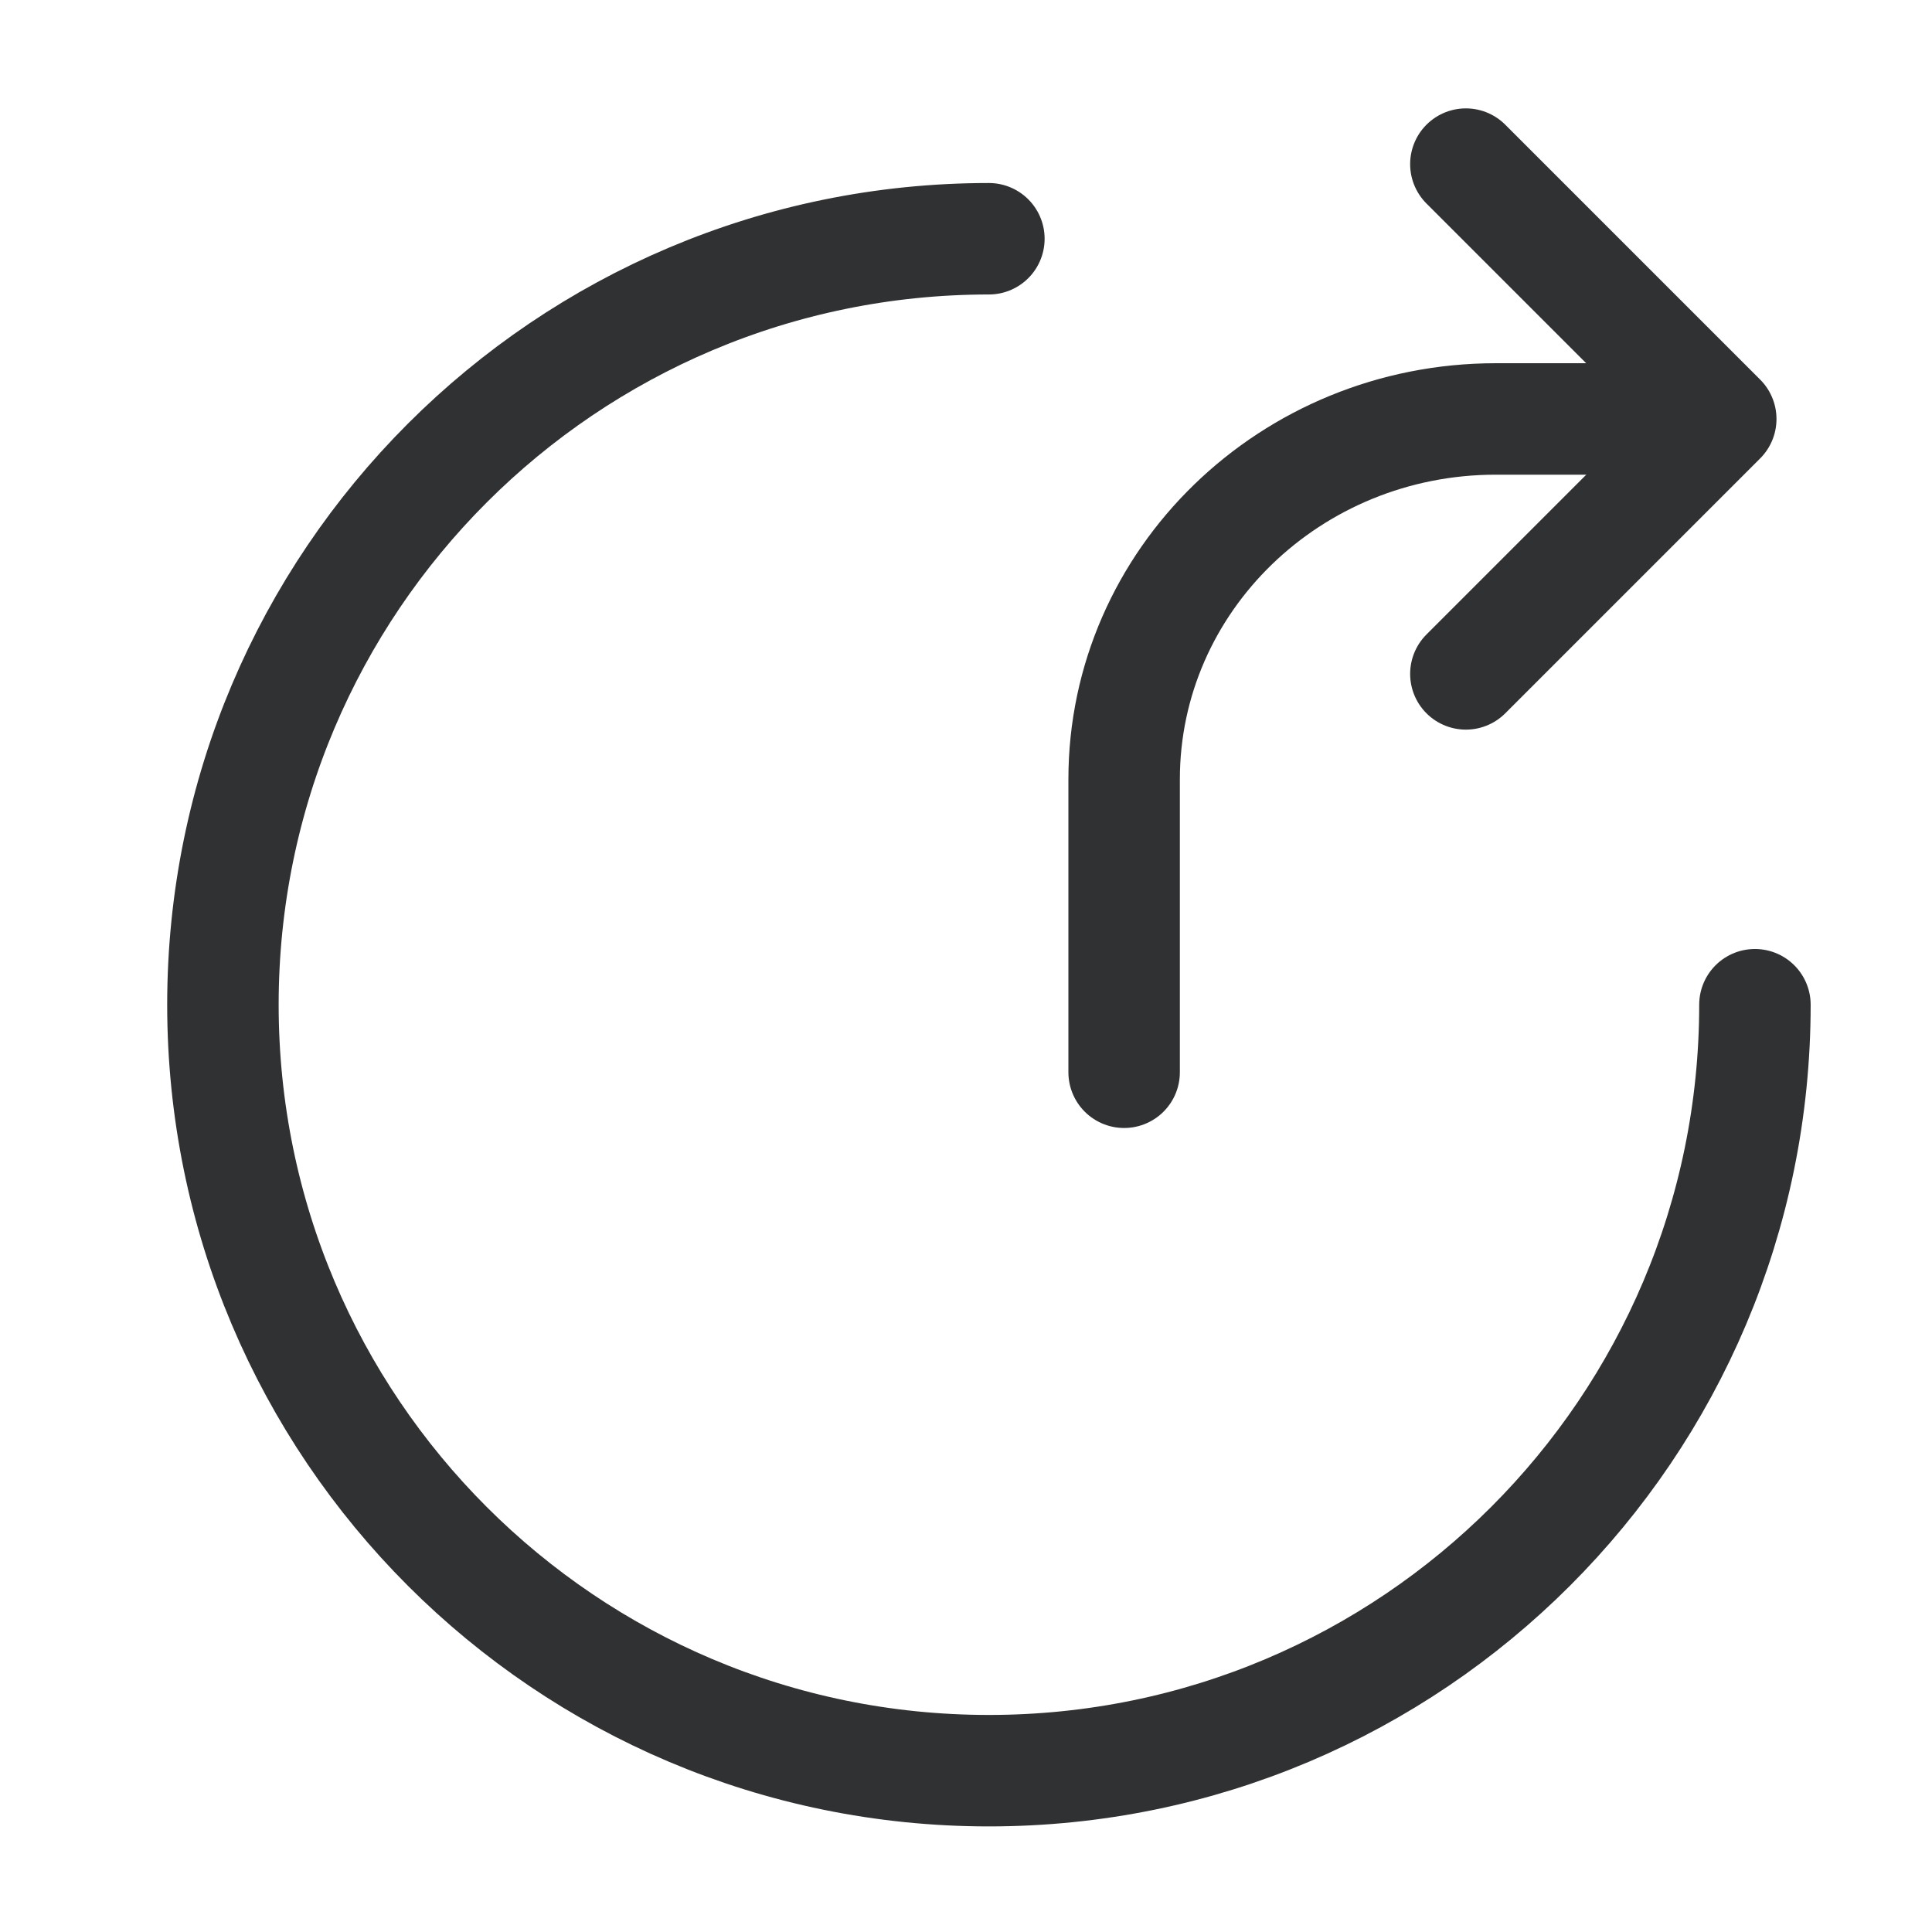 <?xml version="1.0" encoding="UTF-8"?>
<svg width="26px" height="26px" viewBox="0 0 26 26" version="1.1" xmlns="http://www.w3.org/2000/svg" xmlns:xlink="http://www.w3.org/1999/xlink">
    <!-- Generator: Sketch 61 (89581) - https://sketch.com -->
    <title>xq_fenxiang</title>
    <desc>Created with Sketch.</desc>
    <g id="xq_fenxiang" stroke="none" stroke-width="1" fill="none" fill-rule="evenodd" stroke-linecap="round" stroke-linejoin="round">
        <g id="编组" transform="translate(3, 2)" stroke="#303133" stroke-width="1.5">
            <path d="M10.308,1.213 C4.615,1.213 0,5.828 0,11.521 C0,17.214 4.615,21.829 10.308,21.829 C16.002,21.829 20.617,17.214 20.617,11.521" id="路径"></path>
            <path d="M20.162,4.396 L16.221,4.396 C13.541,4.396 11.37,6.636 11.37,9.399 L11.37,11.673" id="路径" transform="translate(15.766, 8.034) scale(1, -1) rotate(-90) translate(-15.766, -8.034) "></path>
            <polyline id="路径" transform="translate(16.727, 3.638) rotate(-315) translate(-16.727, -3.638) " points="14.302 1.213 14.302 1.213 19.153 1.213 19.153 6.064"></polyline>
        </g>
    </g>
</svg>